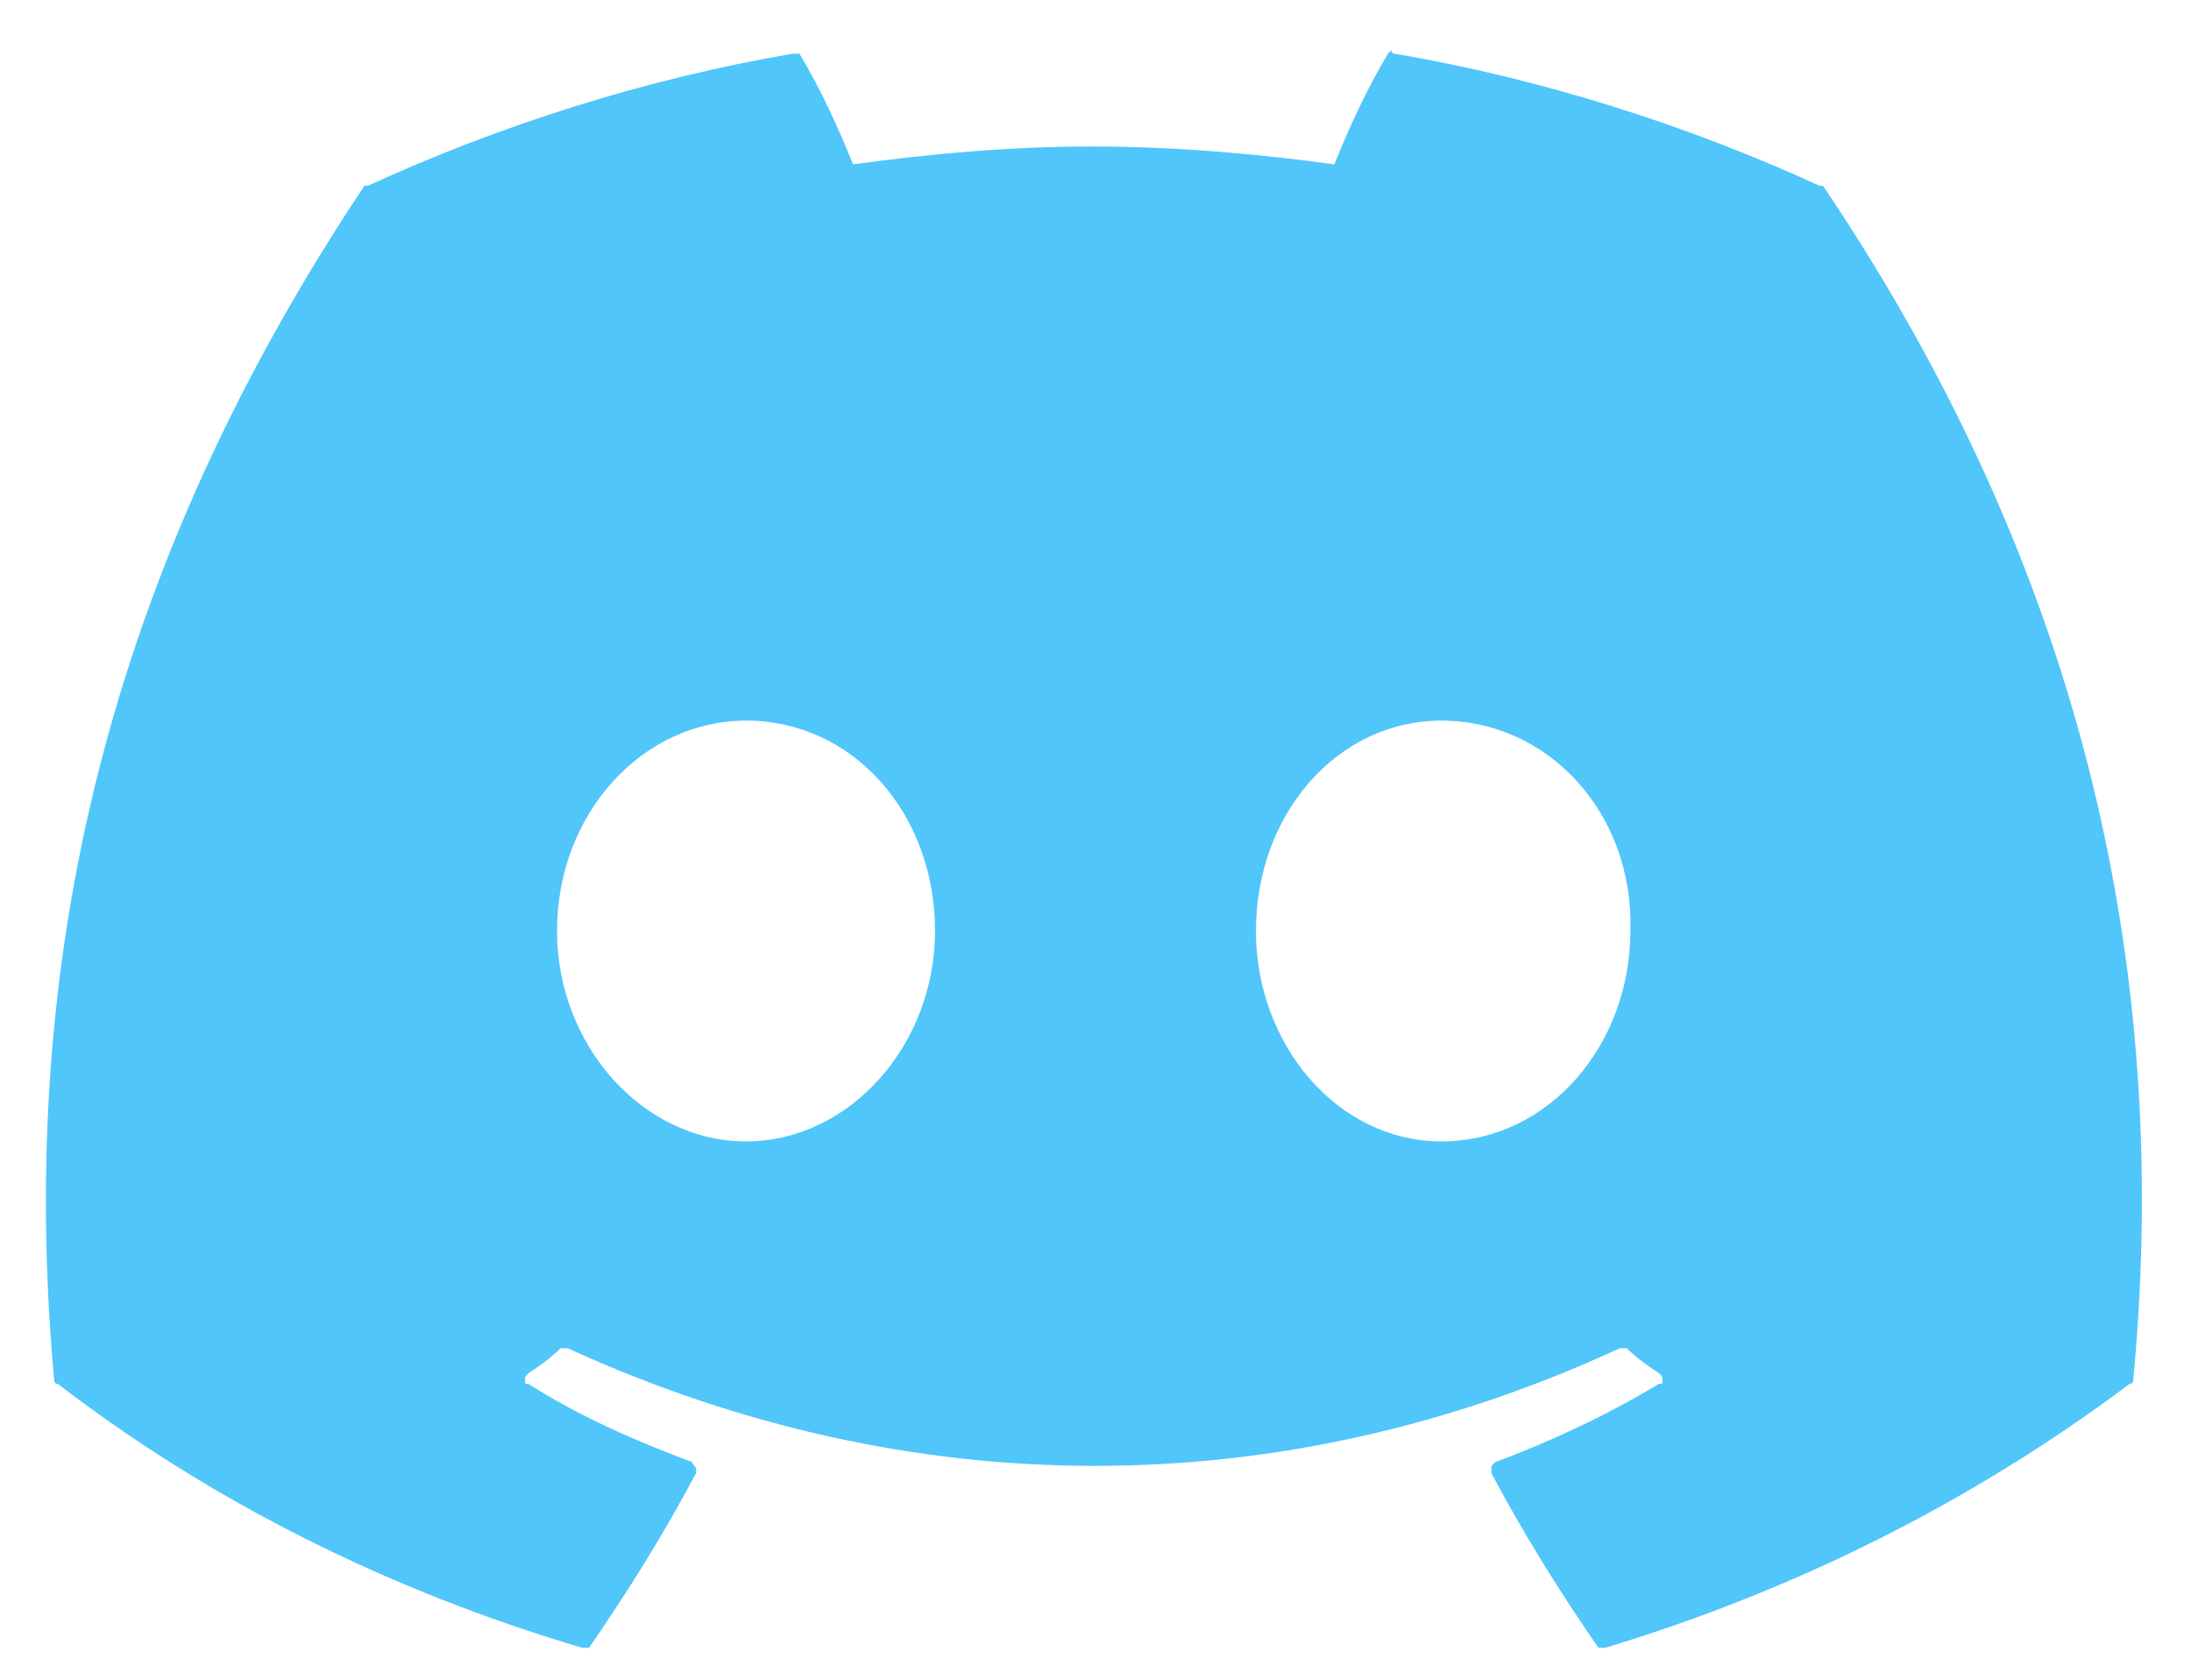 <svg width="30" height="23" viewBox="0 0 30 23" fill="none" xmlns="http://www.w3.org/2000/svg">
<path d="M24.961 2.543C28.184 7.328 29.795 12.699 29.209 18.9C29.209 18.9 29.209 18.949 29.16 18.949C27.012 20.561 24.57 21.781 21.982 22.562C21.934 22.562 21.885 22.562 21.885 22.562C21.348 21.781 20.859 21 20.42 20.17V20.121C20.42 20.072 20.42 20.072 20.469 20.023C21.25 19.73 21.982 19.389 22.715 18.949C22.764 18.949 22.764 18.949 22.764 18.9C22.764 18.852 22.764 18.852 22.715 18.803C22.568 18.705 22.422 18.607 22.275 18.461H22.227H22.178C17.539 20.609 12.461 20.609 7.773 18.461C7.725 18.461 7.725 18.461 7.725 18.461C7.676 18.461 7.676 18.461 7.676 18.461C7.529 18.607 7.383 18.705 7.236 18.803C7.188 18.852 7.188 18.852 7.188 18.9C7.188 18.949 7.188 18.949 7.236 18.949C7.92 19.389 8.701 19.73 9.482 20.023C9.482 20.072 9.531 20.072 9.531 20.121V20.17C9.092 21 8.604 21.781 8.066 22.562C8.018 22.562 8.018 22.562 7.969 22.562C5.332 21.781 2.891 20.561 0.791 18.949C0.742 18.949 0.742 18.9 0.742 18.9C0.254 13.529 1.279 8.109 4.99 2.543C4.99 2.543 4.99 2.543 5.039 2.543C6.846 1.713 8.848 1.078 10.85 0.736C10.85 0.736 10.85 0.736 10.898 0.736H10.947C11.24 1.225 11.484 1.762 11.68 2.25C12.754 2.104 13.828 2.006 14.951 2.006C16.074 2.006 17.197 2.104 18.271 2.25C18.467 1.762 18.711 1.225 19.004 0.736L19.053 0.688C19.053 0.688 19.053 0.736 19.102 0.736C21.104 1.078 23.105 1.713 24.912 2.543C24.961 2.543 24.961 2.543 24.961 2.543ZM10.215 15.629C11.631 15.629 12.803 14.31 12.803 12.748C12.803 11.137 11.68 9.867 10.215 9.867C8.799 9.867 7.627 11.137 7.627 12.748C7.627 14.31 8.799 15.629 10.215 15.629ZM19.736 15.629C21.201 15.629 22.324 14.31 22.324 12.748C22.373 11.137 21.201 9.867 19.736 9.867C18.32 9.867 17.197 11.137 17.197 12.748C17.197 14.31 18.32 15.629 19.736 15.629Z" fill="#50C6FB"/>
</svg>
